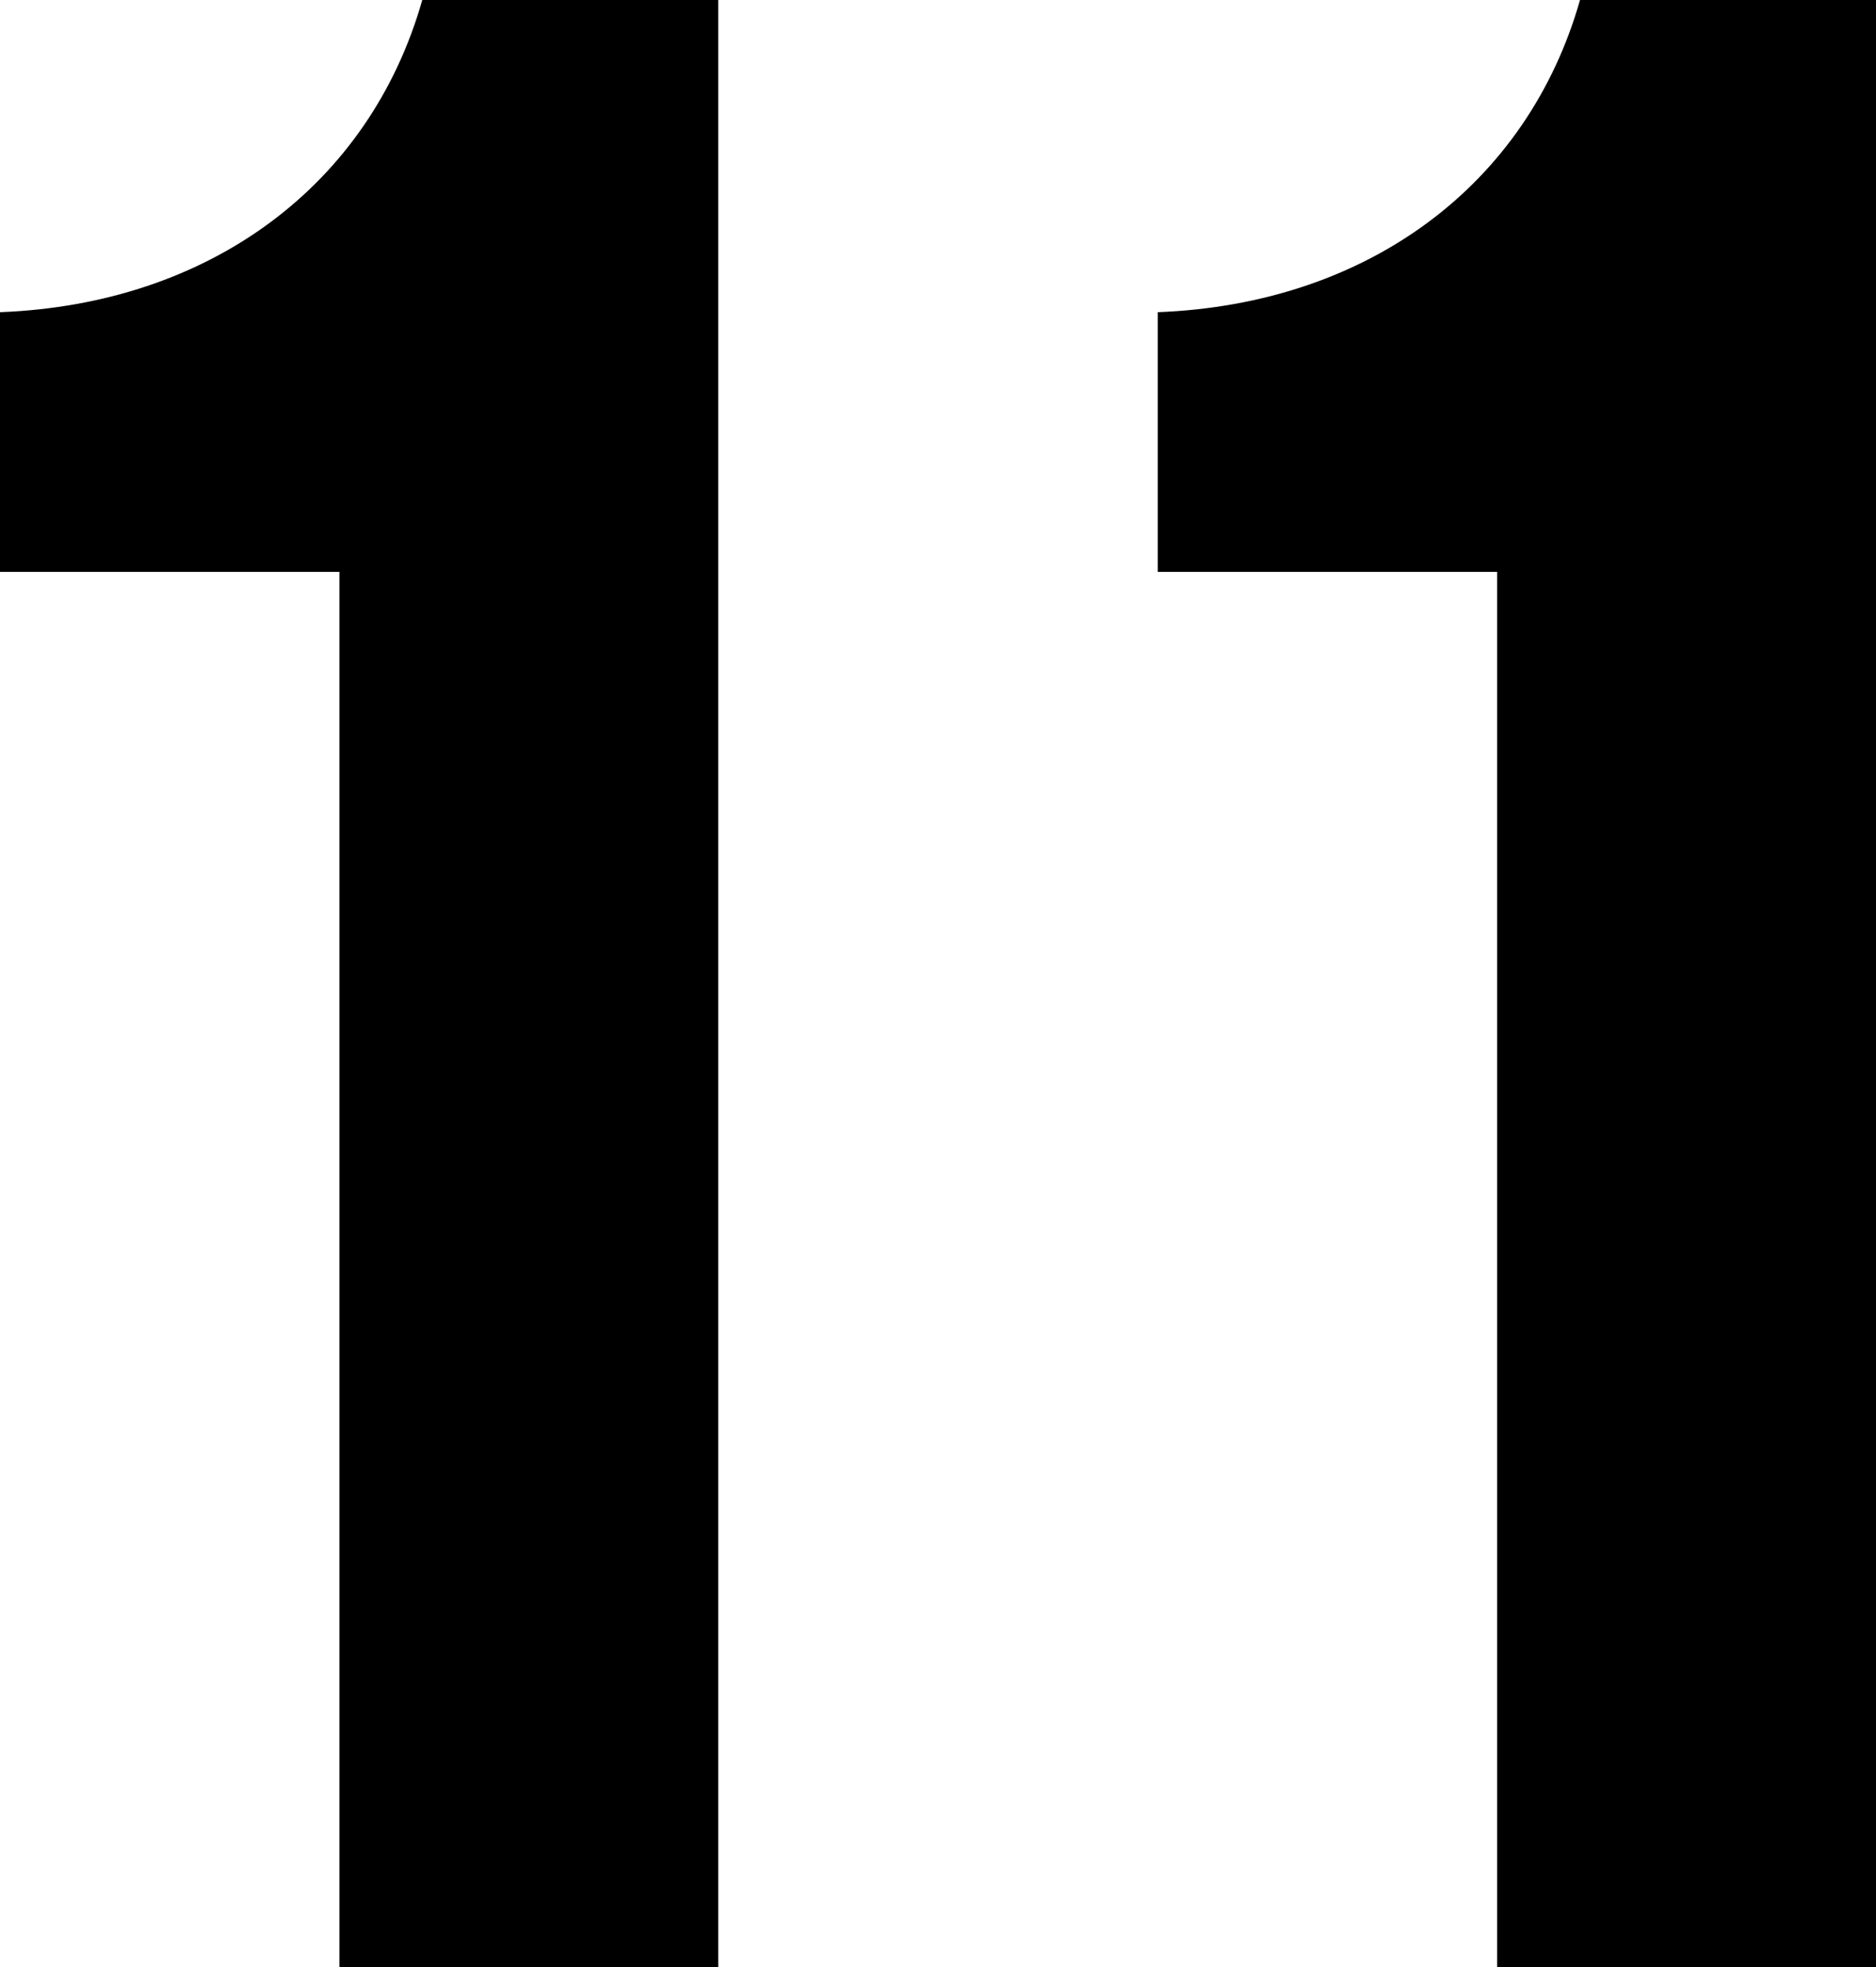 <?xml version="1.0" encoding="utf-8"?>
<svg viewBox="-24.476 182.573 185.7 194.7" xmlns="http://www.w3.org/2000/svg">
  <path d="M0 65.8v25.7h33.6v138.1h37.5V34.9H41.8C36.6 53.2 20.8 65 0 65.8z" style="" transform="matrix(1, 0, 0, 1, -24.476, 147.673)"/>
  <path d="M114.6 65.8v25.7h33.6v138.1h37.5V34.9h-29.3c-5.2 18.3-21 30.1-41.8 30.9z" style="" transform="matrix(1, 0, 0, 1, -24.476, 147.673)"/>
</svg>